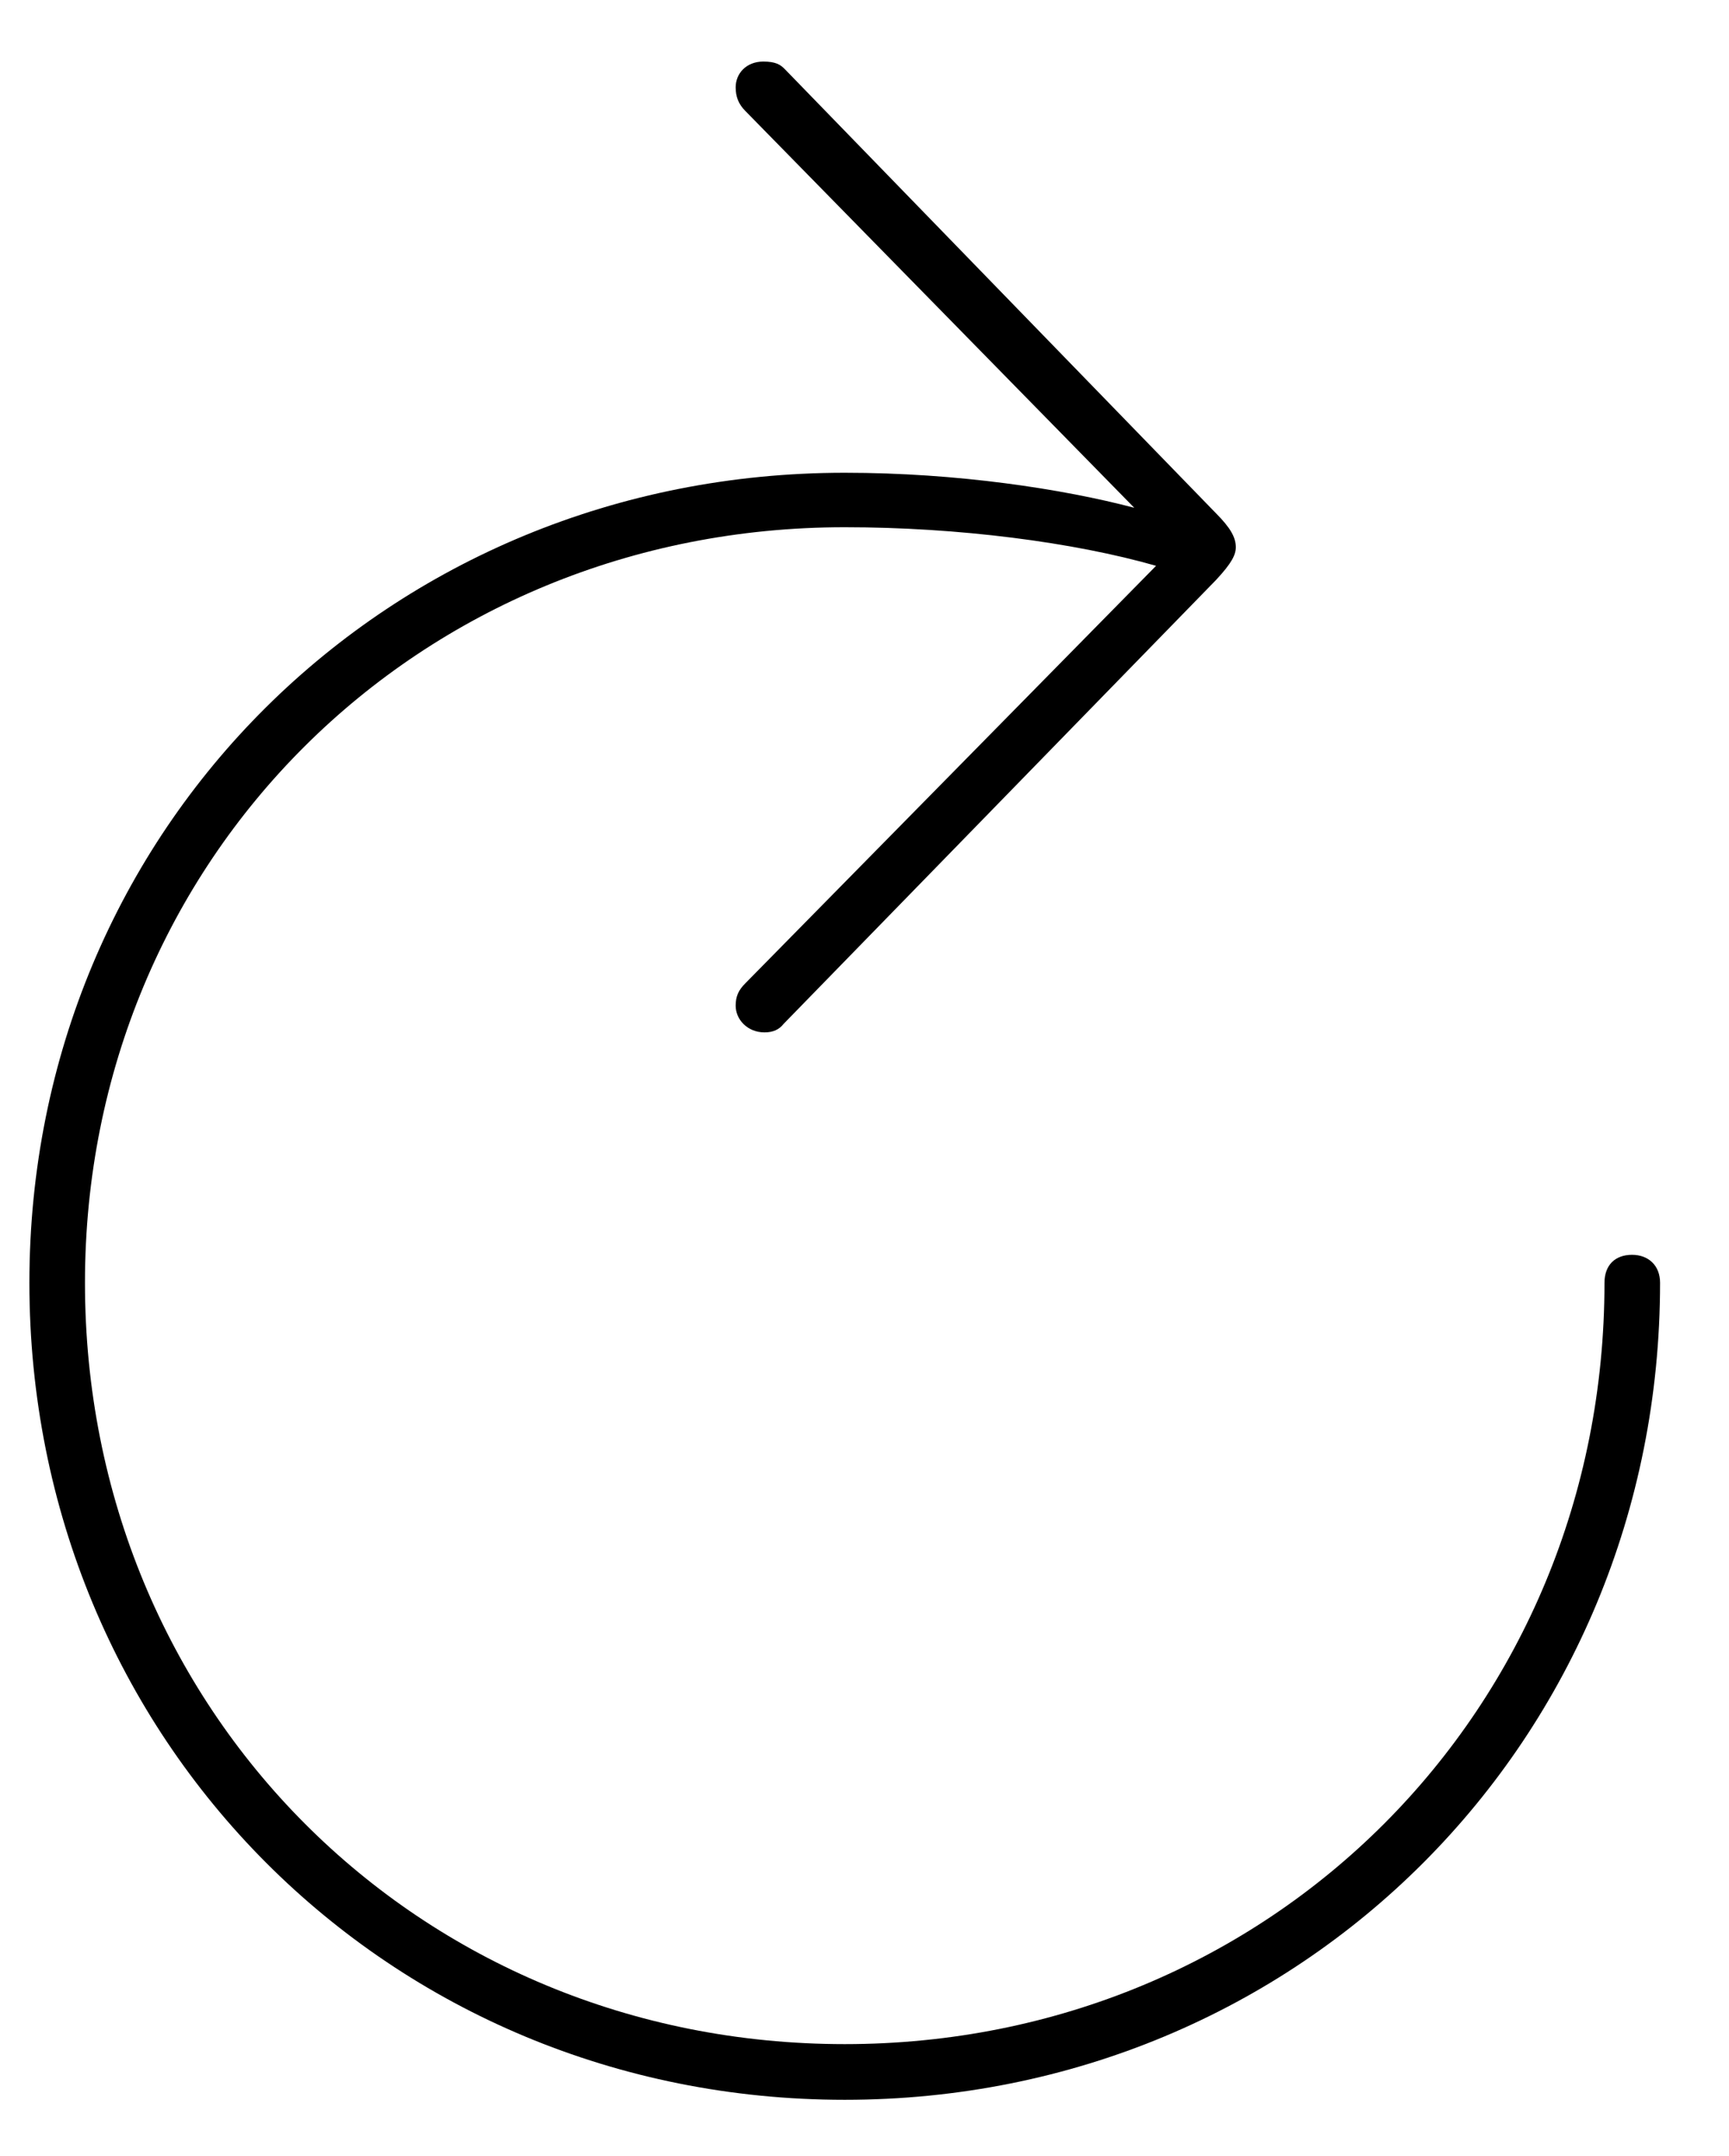 <?xml version="1.0" encoding="UTF-8"?>
<!-- Generated by Pixelmator Pro 3.3.9 -->
<svg width="69" height="86" viewBox="0 0 69 86" xmlns="http://www.w3.org/2000/svg">
    <path id="-" fill="currentColor" stroke="none" stroke-width="0.5" d="M 1.173 51.169 C 1.173 69.388 15.499 83.76 33.711 83.76 C 51.923 83.76 66.249 69.388 66.249 51.169 C 66.249 50.478 65.783 50.054 65.13 50.054 C 64.442 50.054 64.031 50.478 64.031 51.169 C 64.031 68.207 50.699 81.539 33.711 81.539 C 16.681 81.539 3.391 68.207 3.391 51.169 C 3.391 34.272 16.681 21.031 33.711 21.031 C 38.252 21.031 42.859 21.631 46.136 22.57 L 29.748 39.22 C 29.473 39.495 29.359 39.738 29.359 40.118 C 29.359 40.667 29.828 41.181 30.509 41.181 C 30.857 41.181 31.097 41.066 31.274 40.84 L 48.524 23.14 C 49.162 22.457 49.318 22.126 49.318 21.827 C 49.318 21.444 49.113 21.062 48.524 20.472 L 31.32 2.758 C 31.142 2.574 30.945 2.456 30.461 2.456 C 29.782 2.456 29.359 2.932 29.359 3.481 C 29.359 3.864 29.473 4.152 29.745 4.427 L 45.265 20.255 C 42.417 19.504 38.2 18.858 33.711 18.858 C 15.499 18.858 1.173 33.045 1.173 51.169 Z"/>
</svg>
